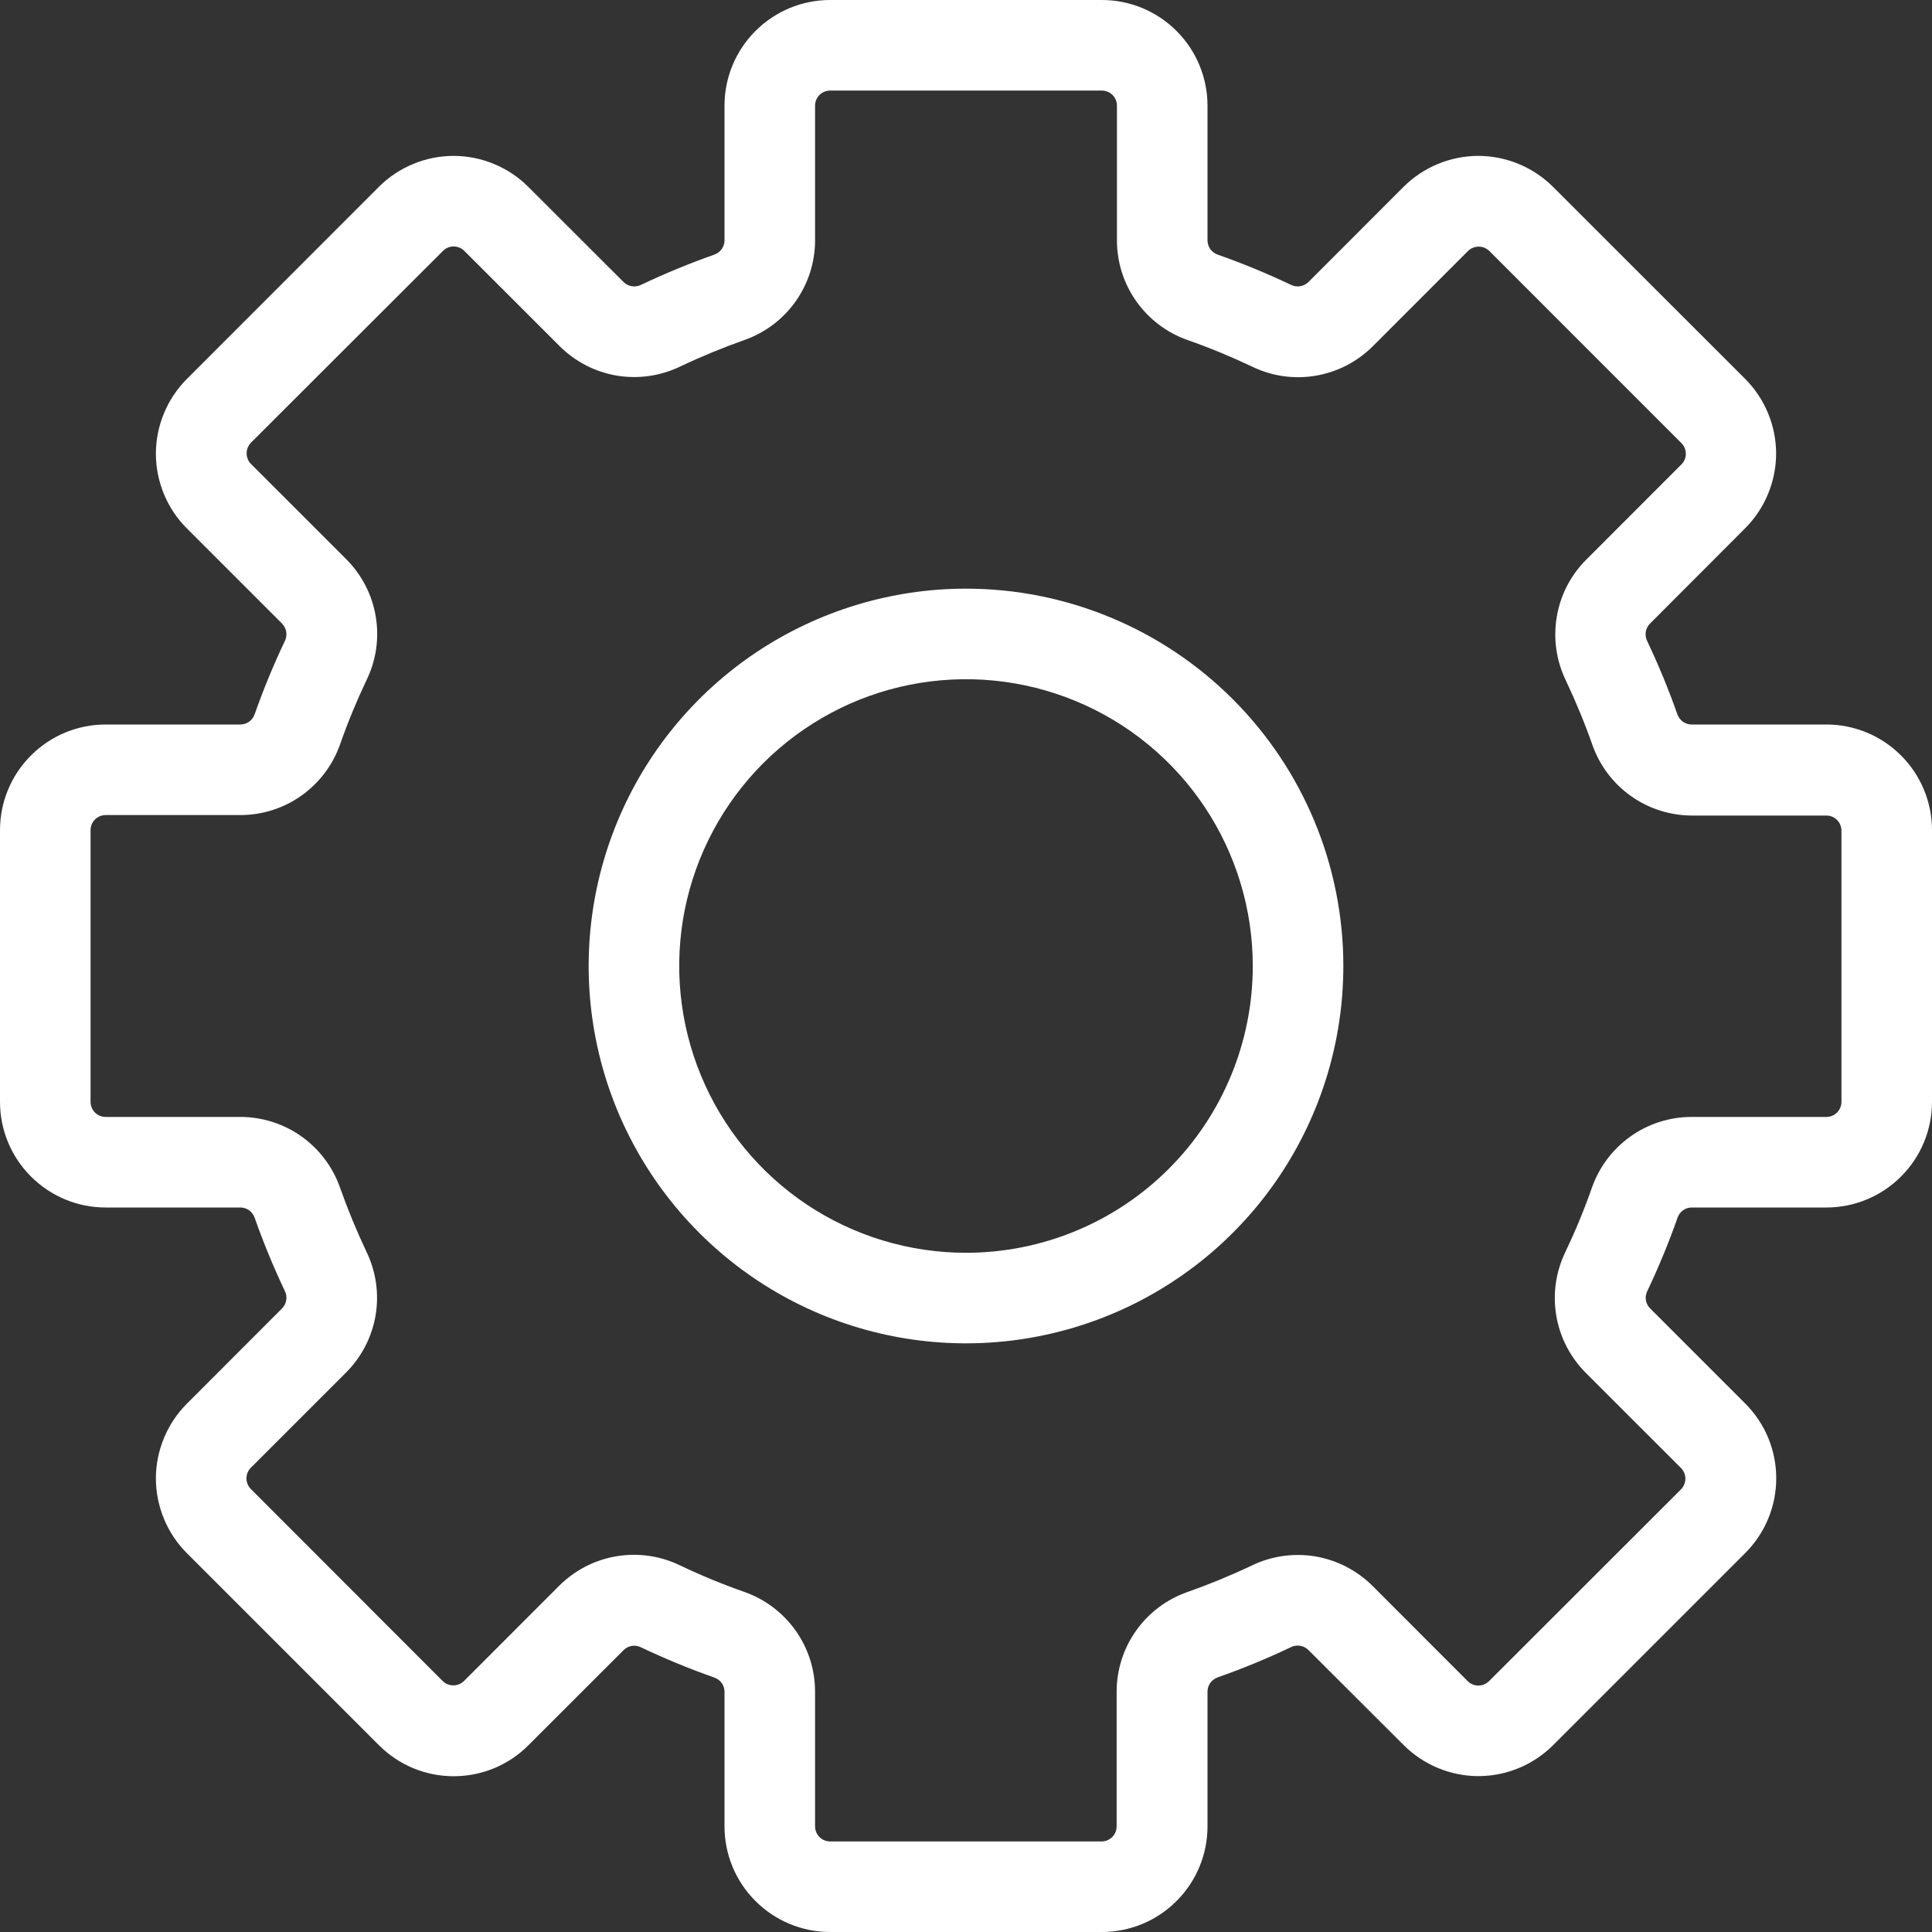 <svg width="32" height="32" viewBox="0 0 32 32" fill="none" xmlns="http://www.w3.org/2000/svg">
<rect x="0" y="0" width="32" height="32" fill="#333333" stroke="none"/>
<path d="M16 9.75C14.764 9.75 13.556 10.117 12.528 10.803C11.5 11.49 10.699 12.466 10.226 13.608C9.753 14.75 9.629 16.007 9.87 17.219C10.111 18.432 10.707 19.545 11.581 20.419C12.455 21.294 13.568 21.889 14.781 22.13C15.993 22.371 17.25 22.247 18.392 21.774C19.534 21.301 20.51 20.5 21.197 19.472C21.883 18.445 22.25 17.236 22.25 16C22.25 14.342 21.591 12.753 20.419 11.581C19.247 10.409 17.658 9.75 16 9.75ZM16 20.75C15.06 20.75 14.142 20.471 13.361 19.95C12.58 19.427 11.971 18.686 11.612 17.818C11.252 16.95 11.158 15.995 11.341 15.073C11.525 14.152 11.977 13.306 12.641 12.641C13.306 11.977 14.152 11.524 15.073 11.341C15.995 11.158 16.95 11.252 17.818 11.612C18.686 11.971 19.427 12.58 19.95 13.361C20.471 14.142 20.75 15.06 20.75 16C20.75 17.26 20.25 18.468 19.359 19.359C18.468 20.25 17.26 20.75 16 20.75Z" fill="#ffffff"/>
<path d="M30.25 12H28.017C27.965 12 27.915 11.983 27.873 11.953C27.831 11.922 27.799 11.879 27.782 11.83C27.637 11.417 27.47 11.013 27.282 10.617C27.259 10.571 27.251 10.518 27.259 10.466C27.267 10.415 27.291 10.367 27.328 10.33L28.905 8.75C29.067 8.588 29.196 8.395 29.284 8.182C29.372 7.97 29.418 7.742 29.418 7.513C29.418 7.283 29.372 7.055 29.284 6.843C29.196 6.63 29.067 6.438 28.905 6.275L25.723 3.095C25.56 2.932 25.367 2.804 25.155 2.716C24.942 2.628 24.715 2.582 24.485 2.582C24.255 2.582 24.028 2.628 23.815 2.716C23.603 2.804 23.41 2.932 23.247 3.095L21.67 4.673C21.633 4.709 21.585 4.733 21.534 4.741C21.482 4.749 21.429 4.741 21.383 4.718C20.987 4.53 20.583 4.363 20.17 4.218C20.121 4.201 20.078 4.169 20.047 4.127C20.017 4.085 20 4.034 20 3.982V1.75C20 1.286 19.816 0.841 19.487 0.513C19.159 0.184 18.714 0 18.25 0H13.75C13.286 0 12.841 0.184 12.513 0.513C12.184 0.841 12 1.286 12 1.75V3.982C12 4.034 11.983 4.085 11.953 4.127C11.922 4.169 11.879 4.201 11.83 4.218C11.417 4.363 11.013 4.53 10.617 4.718C10.571 4.741 10.518 4.749 10.466 4.741C10.415 4.733 10.367 4.709 10.33 4.673L8.75 3.095C8.588 2.932 8.395 2.804 8.182 2.716C7.97 2.628 7.742 2.582 7.513 2.582C7.283 2.582 7.055 2.628 6.843 2.716C6.63 2.804 6.438 2.932 6.275 3.095L3.095 6.277C2.932 6.44 2.804 6.633 2.716 6.845C2.628 7.058 2.582 7.285 2.582 7.515C2.582 7.745 2.628 7.972 2.716 8.185C2.804 8.397 2.932 8.59 3.095 8.752L4.673 10.33C4.709 10.367 4.733 10.415 4.741 10.466C4.749 10.518 4.741 10.571 4.718 10.617C4.53 11.013 4.363 11.417 4.218 11.83C4.201 11.879 4.169 11.922 4.127 11.953C4.085 11.983 4.034 12 3.982 12H1.75C1.286 12 0.841 12.184 0.513 12.513C0.184 12.841 0 13.286 0 13.75L0 18.25C0 18.714 0.184 19.159 0.513 19.487C0.841 19.816 1.286 20 1.75 20H3.982C4.034 20 4.085 20.017 4.127 20.047C4.169 20.078 4.201 20.121 4.218 20.17C4.363 20.583 4.53 20.987 4.718 21.383C4.741 21.429 4.749 21.482 4.741 21.534C4.733 21.585 4.709 21.633 4.673 21.67L3.095 23.25C2.932 23.413 2.804 23.605 2.716 23.818C2.628 24.03 2.582 24.258 2.582 24.488C2.582 24.717 2.628 24.945 2.716 25.157C2.804 25.37 2.932 25.562 3.095 25.725L6.277 28.907C6.44 29.07 6.633 29.199 6.845 29.287C7.058 29.375 7.285 29.42 7.515 29.42C7.745 29.42 7.972 29.375 8.185 29.287C8.397 29.199 8.59 29.07 8.752 28.907L10.33 27.33C10.367 27.293 10.415 27.269 10.466 27.261C10.518 27.253 10.571 27.262 10.617 27.285C11.013 27.473 11.417 27.64 11.83 27.785C11.879 27.802 11.922 27.833 11.953 27.875C11.983 27.917 12 27.968 12 28.02V30.25C12 30.714 12.184 31.159 12.513 31.487C12.841 31.816 13.286 32 13.75 32H18.25C18.714 32 19.159 31.816 19.487 31.487C19.816 31.159 20 30.714 20 30.25V28.017C20 27.965 20.017 27.915 20.047 27.873C20.078 27.831 20.121 27.799 20.17 27.782C20.583 27.637 20.987 27.47 21.383 27.282C21.429 27.259 21.482 27.251 21.534 27.259C21.585 27.267 21.633 27.291 21.67 27.328L23.25 28.905C23.413 29.067 23.605 29.196 23.818 29.284C24.03 29.372 24.258 29.418 24.488 29.418C24.717 29.418 24.945 29.372 25.157 29.284C25.37 29.196 25.562 29.067 25.725 28.905L28.907 25.723C29.07 25.56 29.199 25.367 29.287 25.155C29.375 24.942 29.42 24.715 29.42 24.485C29.42 24.255 29.375 24.028 29.287 23.815C29.199 23.603 29.07 23.41 28.907 23.247L27.33 21.67C27.293 21.633 27.269 21.585 27.261 21.534C27.253 21.482 27.262 21.429 27.285 21.383C27.473 20.987 27.64 20.583 27.785 20.17C27.802 20.121 27.833 20.078 27.875 20.047C27.917 20.017 27.968 20 28.02 20H30.25C30.714 20 31.159 19.816 31.487 19.487C31.816 19.159 32 18.714 32 18.25V13.75C32 13.286 31.816 12.841 31.487 12.513C31.159 12.184 30.714 12 30.25 12ZM30.5 18.25C30.5 18.316 30.474 18.38 30.427 18.427C30.38 18.474 30.316 18.5 30.25 18.5H28.017C27.655 18.5 27.301 18.613 27.006 18.823C26.71 19.034 26.487 19.33 26.367 19.672C26.24 20.035 26.093 20.39 25.927 20.738C25.769 21.065 25.716 21.433 25.777 21.791C25.837 22.15 26.008 22.48 26.265 22.738L27.843 24.315C27.889 24.362 27.915 24.425 27.915 24.491C27.915 24.557 27.889 24.621 27.843 24.668L24.663 27.845C24.616 27.892 24.552 27.918 24.486 27.918C24.42 27.918 24.357 27.892 24.31 27.845L22.733 26.267C22.476 26.011 22.145 25.84 21.786 25.779C21.428 25.719 21.06 25.772 20.733 25.93C20.385 26.095 20.028 26.242 19.665 26.37C19.323 26.49 19.027 26.713 18.817 27.009C18.608 27.304 18.495 27.658 18.495 28.02V30.25C18.495 30.316 18.469 30.38 18.422 30.427C18.375 30.474 18.311 30.5 18.245 30.5H13.75C13.684 30.5 13.62 30.474 13.573 30.427C13.526 30.38 13.5 30.316 13.5 30.25V28.017C13.5 27.655 13.387 27.301 13.177 27.006C12.966 26.71 12.67 26.487 12.328 26.367C11.965 26.24 11.61 26.093 11.262 25.927C10.935 25.769 10.567 25.716 10.209 25.777C9.85 25.837 9.52 26.008 9.262 26.265L7.685 27.843C7.638 27.889 7.575 27.915 7.509 27.915C7.443 27.915 7.379 27.889 7.332 27.843L4.155 24.663C4.108 24.616 4.082 24.552 4.082 24.486C4.082 24.42 4.108 24.357 4.155 24.31L5.732 22.733C5.989 22.476 6.16 22.145 6.221 21.786C6.281 21.428 6.228 21.06 6.07 20.733C5.905 20.385 5.758 20.028 5.63 19.665C5.509 19.325 5.286 19.03 4.991 18.821C4.696 18.613 4.344 18.5 3.982 18.5H1.75C1.684 18.5 1.62 18.474 1.573 18.427C1.526 18.38 1.5 18.316 1.5 18.25V13.75C1.5 13.684 1.526 13.62 1.573 13.573C1.62 13.526 1.684 13.5 1.75 13.5H3.982C4.345 13.5 4.699 13.387 4.994 13.177C5.29 12.966 5.513 12.67 5.633 12.328C5.76 11.965 5.907 11.61 6.072 11.262C6.231 10.935 6.284 10.567 6.223 10.209C6.163 9.85 5.992 9.52 5.735 9.262L4.157 7.685C4.111 7.638 4.085 7.575 4.085 7.509C4.085 7.443 4.111 7.379 4.157 7.332L7.338 4.155C7.384 4.108 7.448 4.082 7.514 4.082C7.58 4.082 7.643 4.108 7.69 4.155L9.268 5.732C9.525 5.989 9.855 6.16 10.214 6.221C10.572 6.281 10.94 6.228 11.268 6.07C11.615 5.905 11.972 5.758 12.335 5.63C12.675 5.509 12.97 5.286 13.179 4.991C13.387 4.696 13.5 4.344 13.5 3.982V1.75C13.5 1.684 13.526 1.62 13.573 1.573C13.62 1.526 13.684 1.5 13.75 1.5H18.25C18.316 1.5 18.38 1.526 18.427 1.573C18.474 1.62 18.5 1.684 18.5 1.75V3.982C18.5 4.345 18.613 4.699 18.823 4.994C19.034 5.29 19.33 5.513 19.672 5.633C20.035 5.76 20.39 5.907 20.738 6.072C21.065 6.231 21.433 6.284 21.791 6.223C22.15 6.163 22.48 5.992 22.738 5.735L24.315 4.157C24.362 4.111 24.425 4.085 24.491 4.085C24.557 4.085 24.621 4.111 24.668 4.157L27.85 7.34C27.897 7.387 27.923 7.45 27.923 7.516C27.923 7.582 27.897 7.646 27.85 7.692L26.273 9.27C26.015 9.527 25.845 9.858 25.785 10.216C25.724 10.575 25.777 10.943 25.935 11.27C26.1 11.618 26.247 11.974 26.375 12.338C26.495 12.679 26.718 12.976 27.014 13.185C27.309 13.395 27.663 13.507 28.025 13.508H30.25C30.316 13.508 30.38 13.534 30.427 13.581C30.474 13.628 30.5 13.691 30.5 13.758V18.25Z" fill="#ffffff"/>
</svg>
